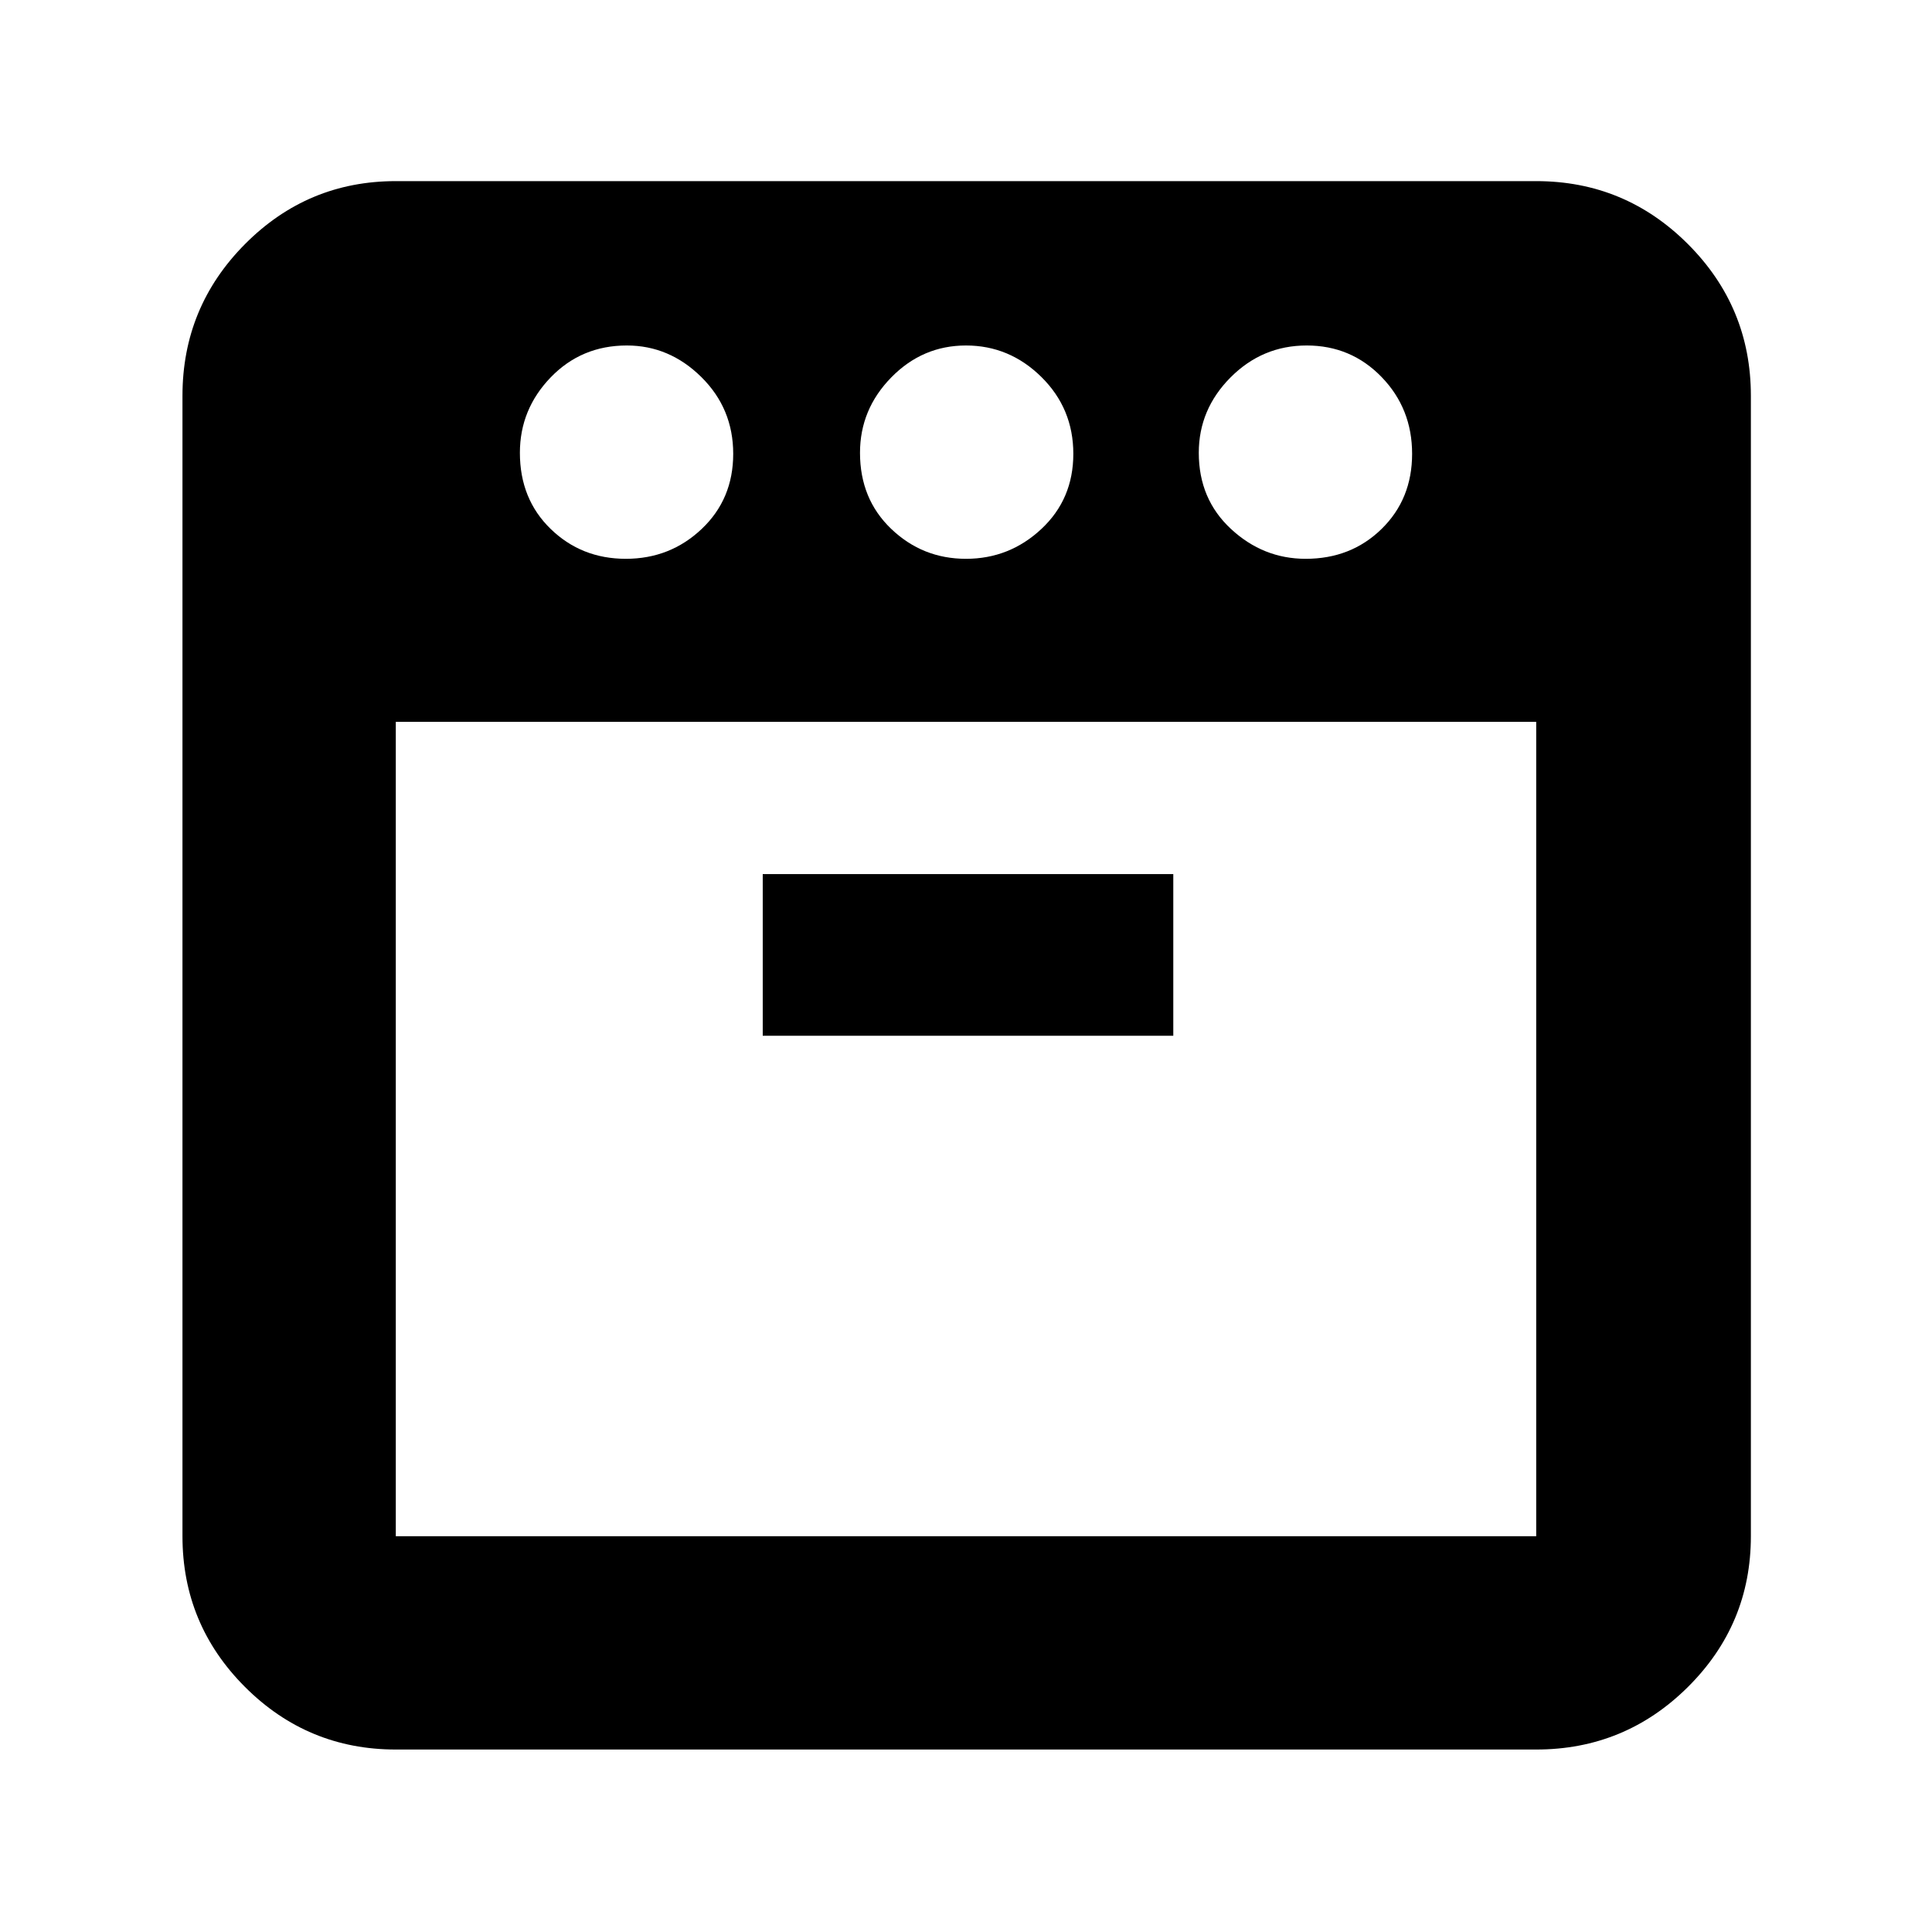 <svg xmlns="http://www.w3.org/2000/svg" height="40" viewBox="0 -960 960 960" width="40"><path d="M648.79-682.33q22.54 0 37.71-14.84 15.17-14.83 15.17-37.33t-15.17-38.17q-15.17-15.66-37.21-15.66t-37.83 15.86Q595.67-756.6 595.67-735q0 23 15.99 37.83 15.99 14.84 37.13 14.84Zm-168.79 0q21.6 0 37.47-14.84 15.86-14.83 15.86-37.33t-15.86-38.17Q501.6-788.33 480-788.33t-37.13 15.86Q427.33-756.6 427.33-735q0 23 15.54 37.83 15.53 14.84 37.13 14.84Zm-169.04 0q22.04 0 37.71-14.84 15.66-14.83 15.66-37.33t-15.86-38.17q-15.87-15.66-37.01-15.66-22.55 0-37.84 15.86-15.29 15.87-15.29 37.47 0 23 15.29 37.83 15.29 14.84 37.34 14.84Zm-114.29 81v404.66h566.66v-404.66H196.67ZM379-445.34h204v-80.33H379v80.33ZM196.67-90.67q-43.83 0-74.92-31.08-31.08-31.09-31.08-74.92v-566.66q0-44.1 31.08-75.39Q152.84-870 196.67-870h566.66q44.1 0 75.39 31.28Q870-807.43 870-763.33v566.66q0 43.83-31.28 74.92-31.29 31.08-75.39 31.08H196.67ZM480-601.33Zm0 0Z"/></svg>